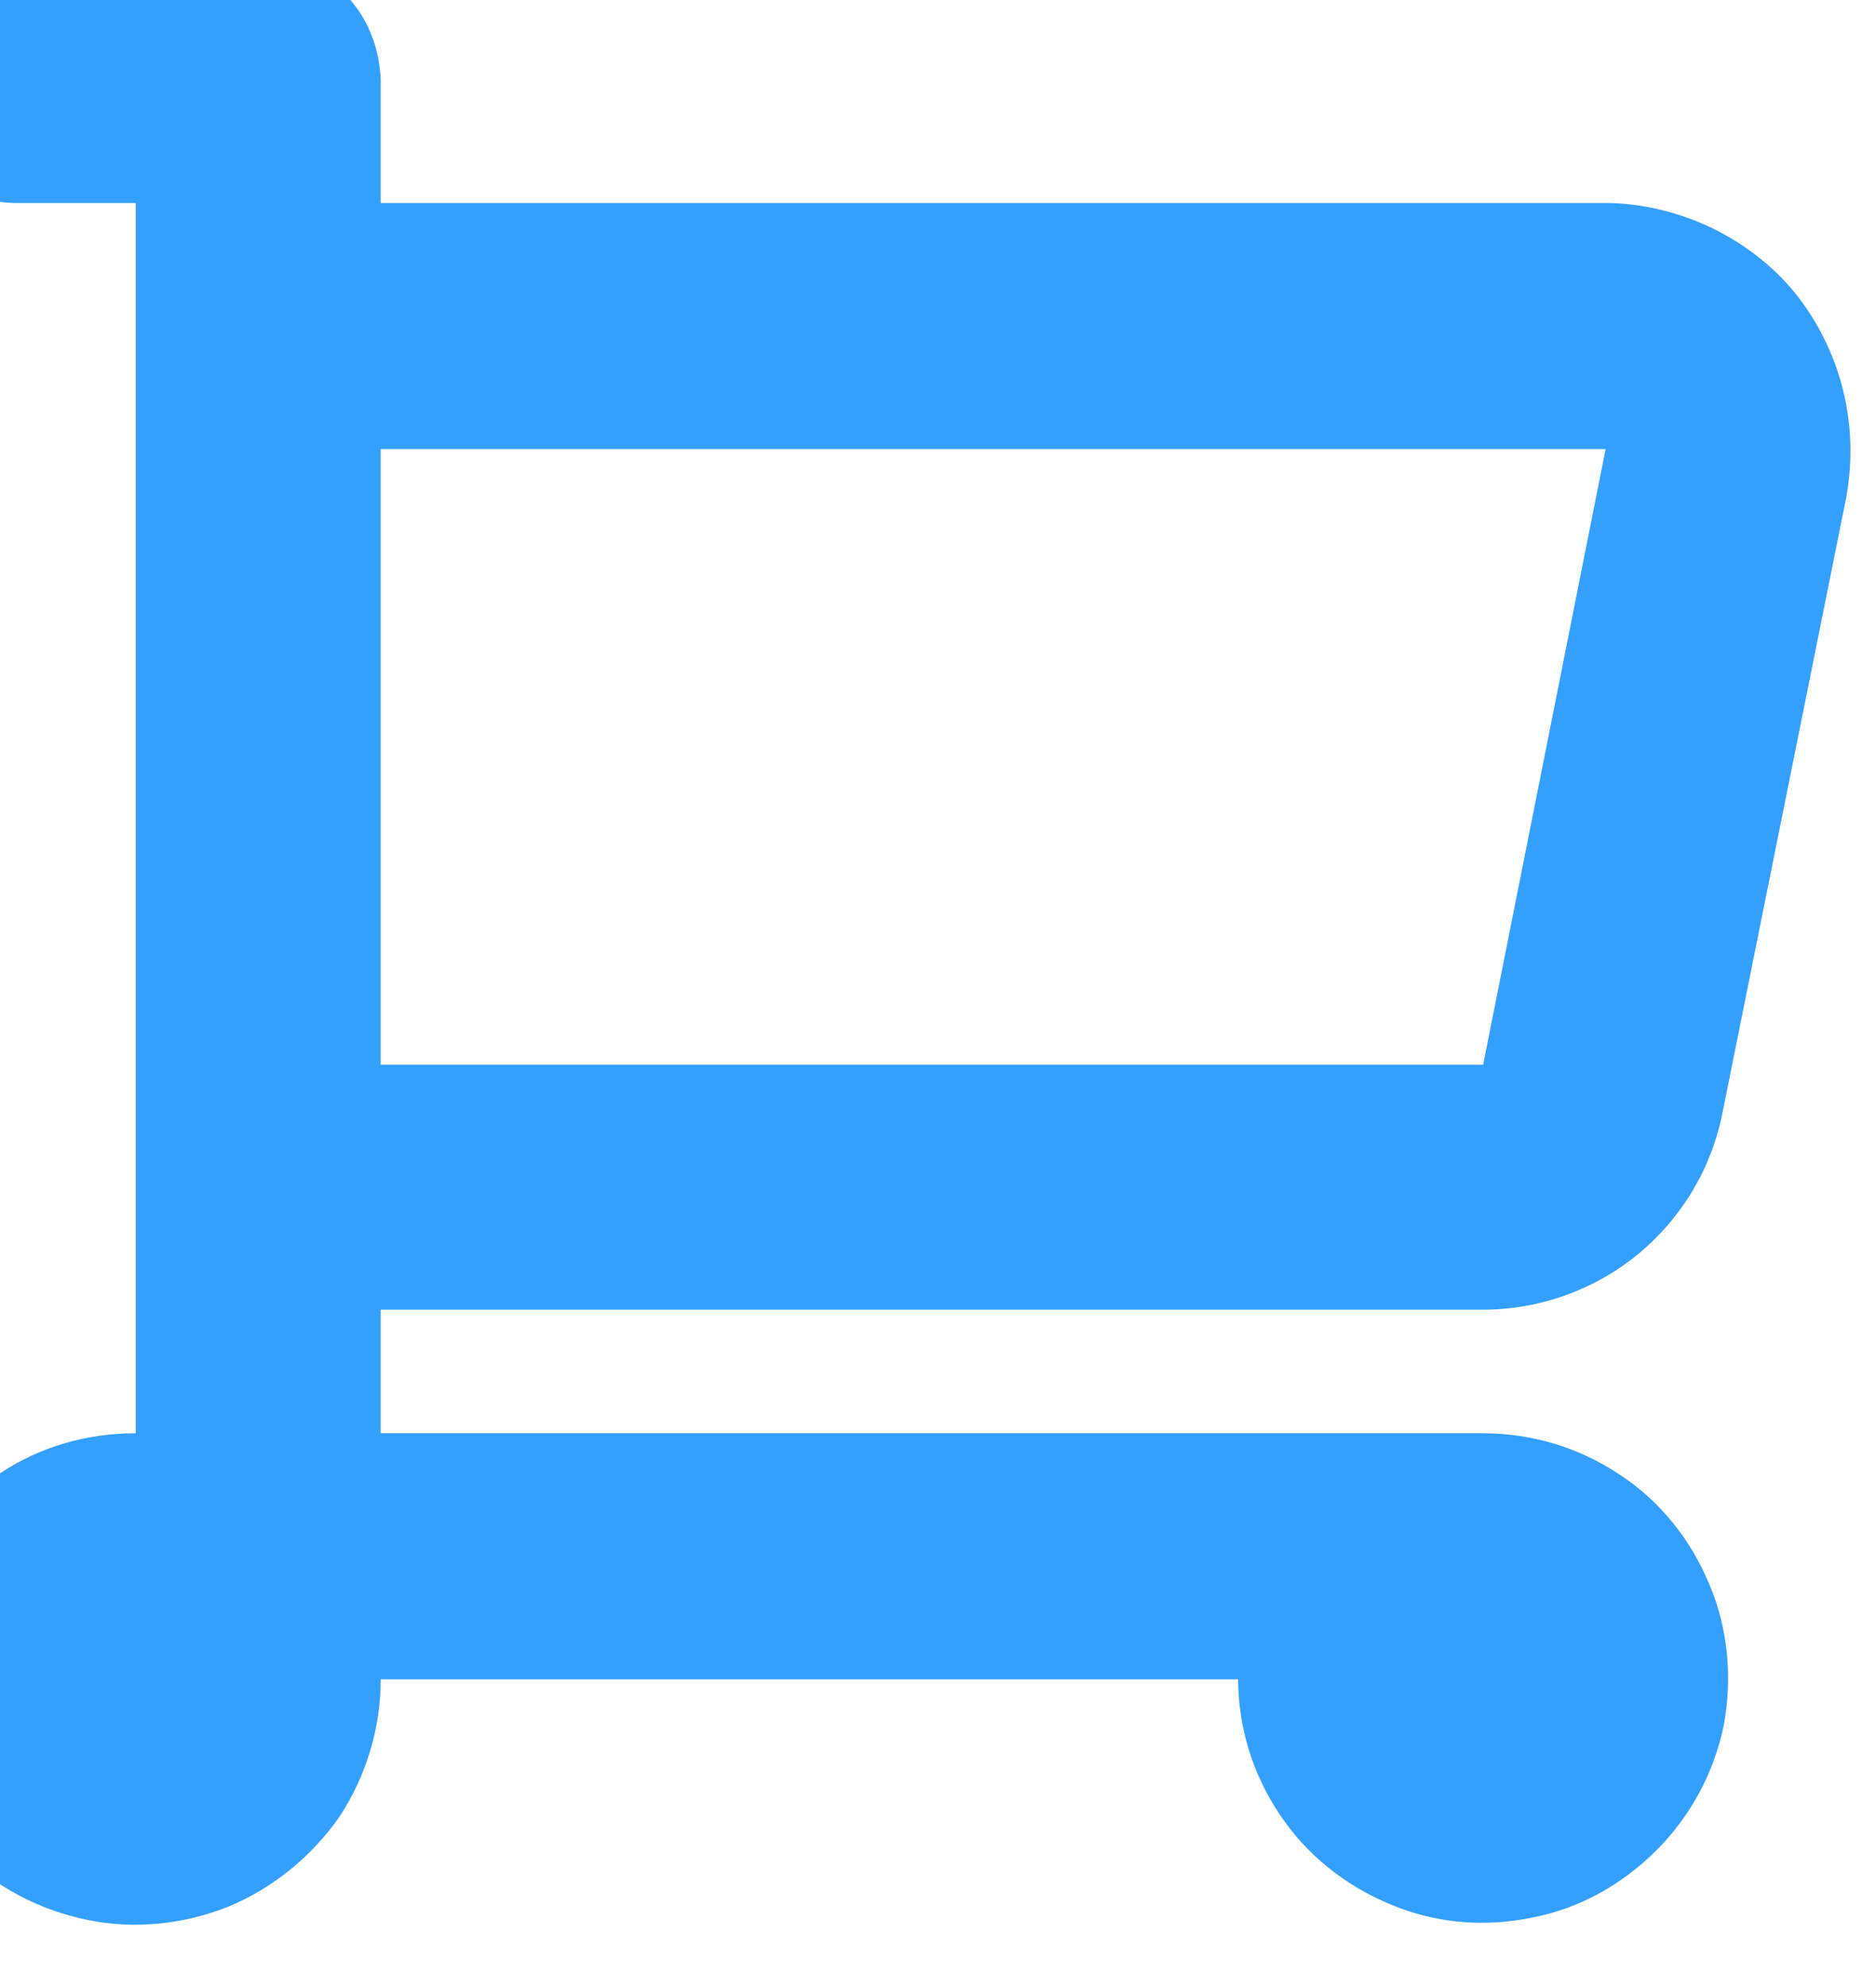 <svg width="17" height="18" viewBox="0 0 17 18" fill="none" xmlns="http://www.w3.org/2000/svg" xmlns:xlink="http://www.w3.org/1999/xlink">
	<desc>
			Created with Pixso.
	</desc>
	<defs/>
	<path id="cart_2" d="M13.44 11.87C13.95 11.87 14.45 11.69 14.84 11.37C15.24 11.04 15.51 10.59 15.61 10.08L16.73 4.51C16.79 4.18 16.78 3.85 16.7 3.53C16.62 3.21 16.47 2.91 16.27 2.66C16.06 2.4 15.79 2.2 15.5 2.06C15.2 1.92 14.87 1.84 14.55 1.84L3.45 1.84L3.45 0.73C3.44 0.43 3.33 0.15 3.12 -0.06C2.91 -0.27 2.63 -0.39 2.33 -0.39L0.12 -0.39C-0.17 -0.38 -0.45 -0.26 -0.65 -0.05C-0.85 0.16 -0.96 0.44 -0.96 0.73C-0.96 1.02 -0.85 1.3 -0.65 1.5C-0.45 1.71 -0.17 1.83 0.12 1.84L1.23 1.84L1.23 12.99C0.79 12.99 0.36 13.11 -0.01 13.36C-0.37 13.6 -0.66 13.95 -0.83 14.36C-1 14.76 -1.05 15.21 -0.96 15.64C-0.88 16.08 -0.67 16.48 -0.36 16.79C-0.04 17.1 0.35 17.31 0.79 17.4C1.22 17.49 1.67 17.44 2.07 17.28C2.48 17.11 2.83 16.82 3.08 16.46C3.32 16.09 3.45 15.66 3.45 15.22L11.22 15.22C11.22 15.65 11.35 16.08 11.6 16.45C11.84 16.81 12.19 17.09 12.6 17.26C13 17.43 13.45 17.47 13.88 17.38C14.31 17.3 14.7 17.08 15.01 16.77C15.32 16.46 15.53 16.07 15.62 15.64C15.7 15.21 15.66 14.76 15.49 14.36C15.32 13.95 15.04 13.6 14.67 13.36C14.31 13.12 13.88 12.99 13.44 12.99L3.45 12.99L3.45 11.87L13.44 11.87ZM14.55 4.07L13.44 9.65L3.45 9.65L3.45 4.07L14.55 4.07L14.55 4.07Z" fill="#33A0FF" fill-opacity="1" fill-rule="evenodd"/>
</svg>
